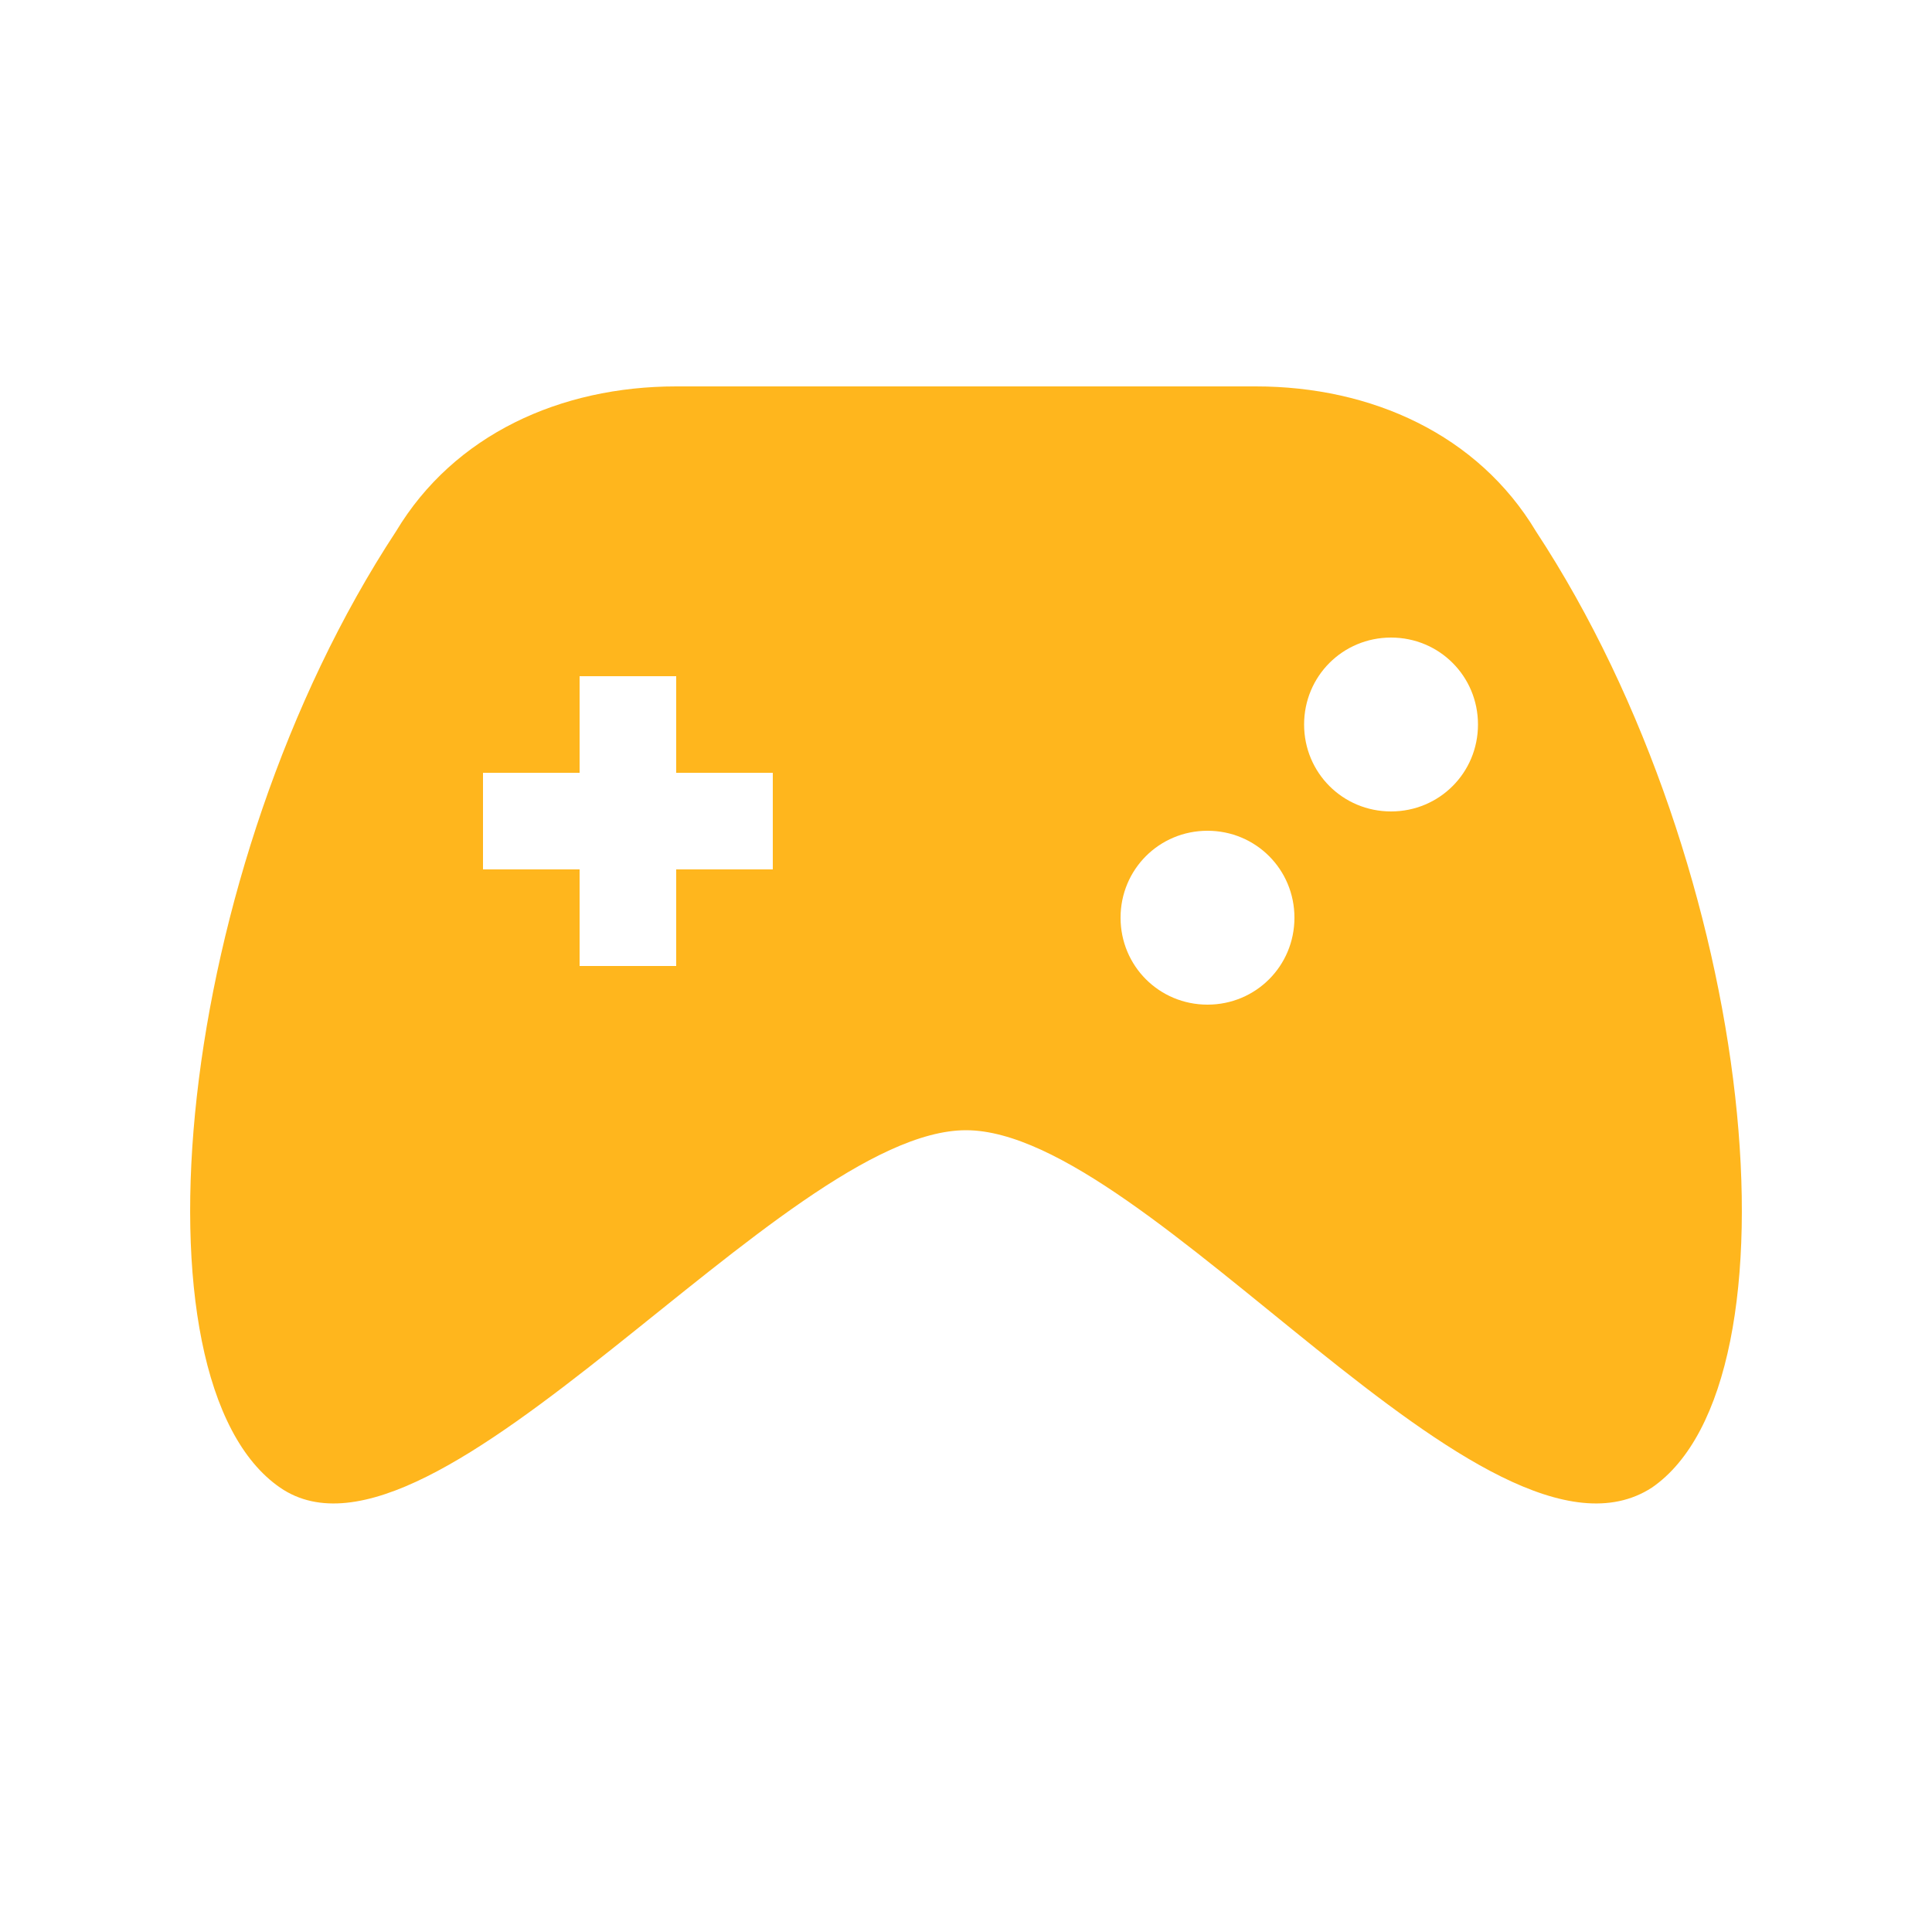 <svg width="50" height="50" viewBox="0 0 50 50" fill="none" xmlns="http://www.w3.org/2000/svg">
<g id="dashicons-games">
<path id="Vector" d="M39.75 13.75C38.25 11.25 35.5 10 32.5 10H17.5C14.5 10 11.75 11.25 10.25 13.75C4.5 22.5 3.25 35.75 7.25 38.5C11.25 41.25 20.25 29.25 25 29.25C29.75 29.25 38.5 41.25 42.75 38.5C46.75 35.75 45.5 22.5 39.75 13.75ZM20 22.5H17.5V25H15V22.5H12.5V20H15V17.5H17.5V20H20V22.5ZM33.5 23.75C33.5 25 32.5 26 31.25 26C30 26 29 25 29 23.75C29 22.5 30 21.5 31.25 21.5C32.5 21.5 33.5 22.5 33.5 23.75ZM38.25 18.75C38.25 20 37.25 21 36 21C34.75 21 33.75 20 33.75 18.75C33.75 17.5 34.75 16.5 36 16.5C37.25 16.5 38.25 17.5 38.25 18.75Z" fill="#FFB61D"/>
</g>
</svg>
